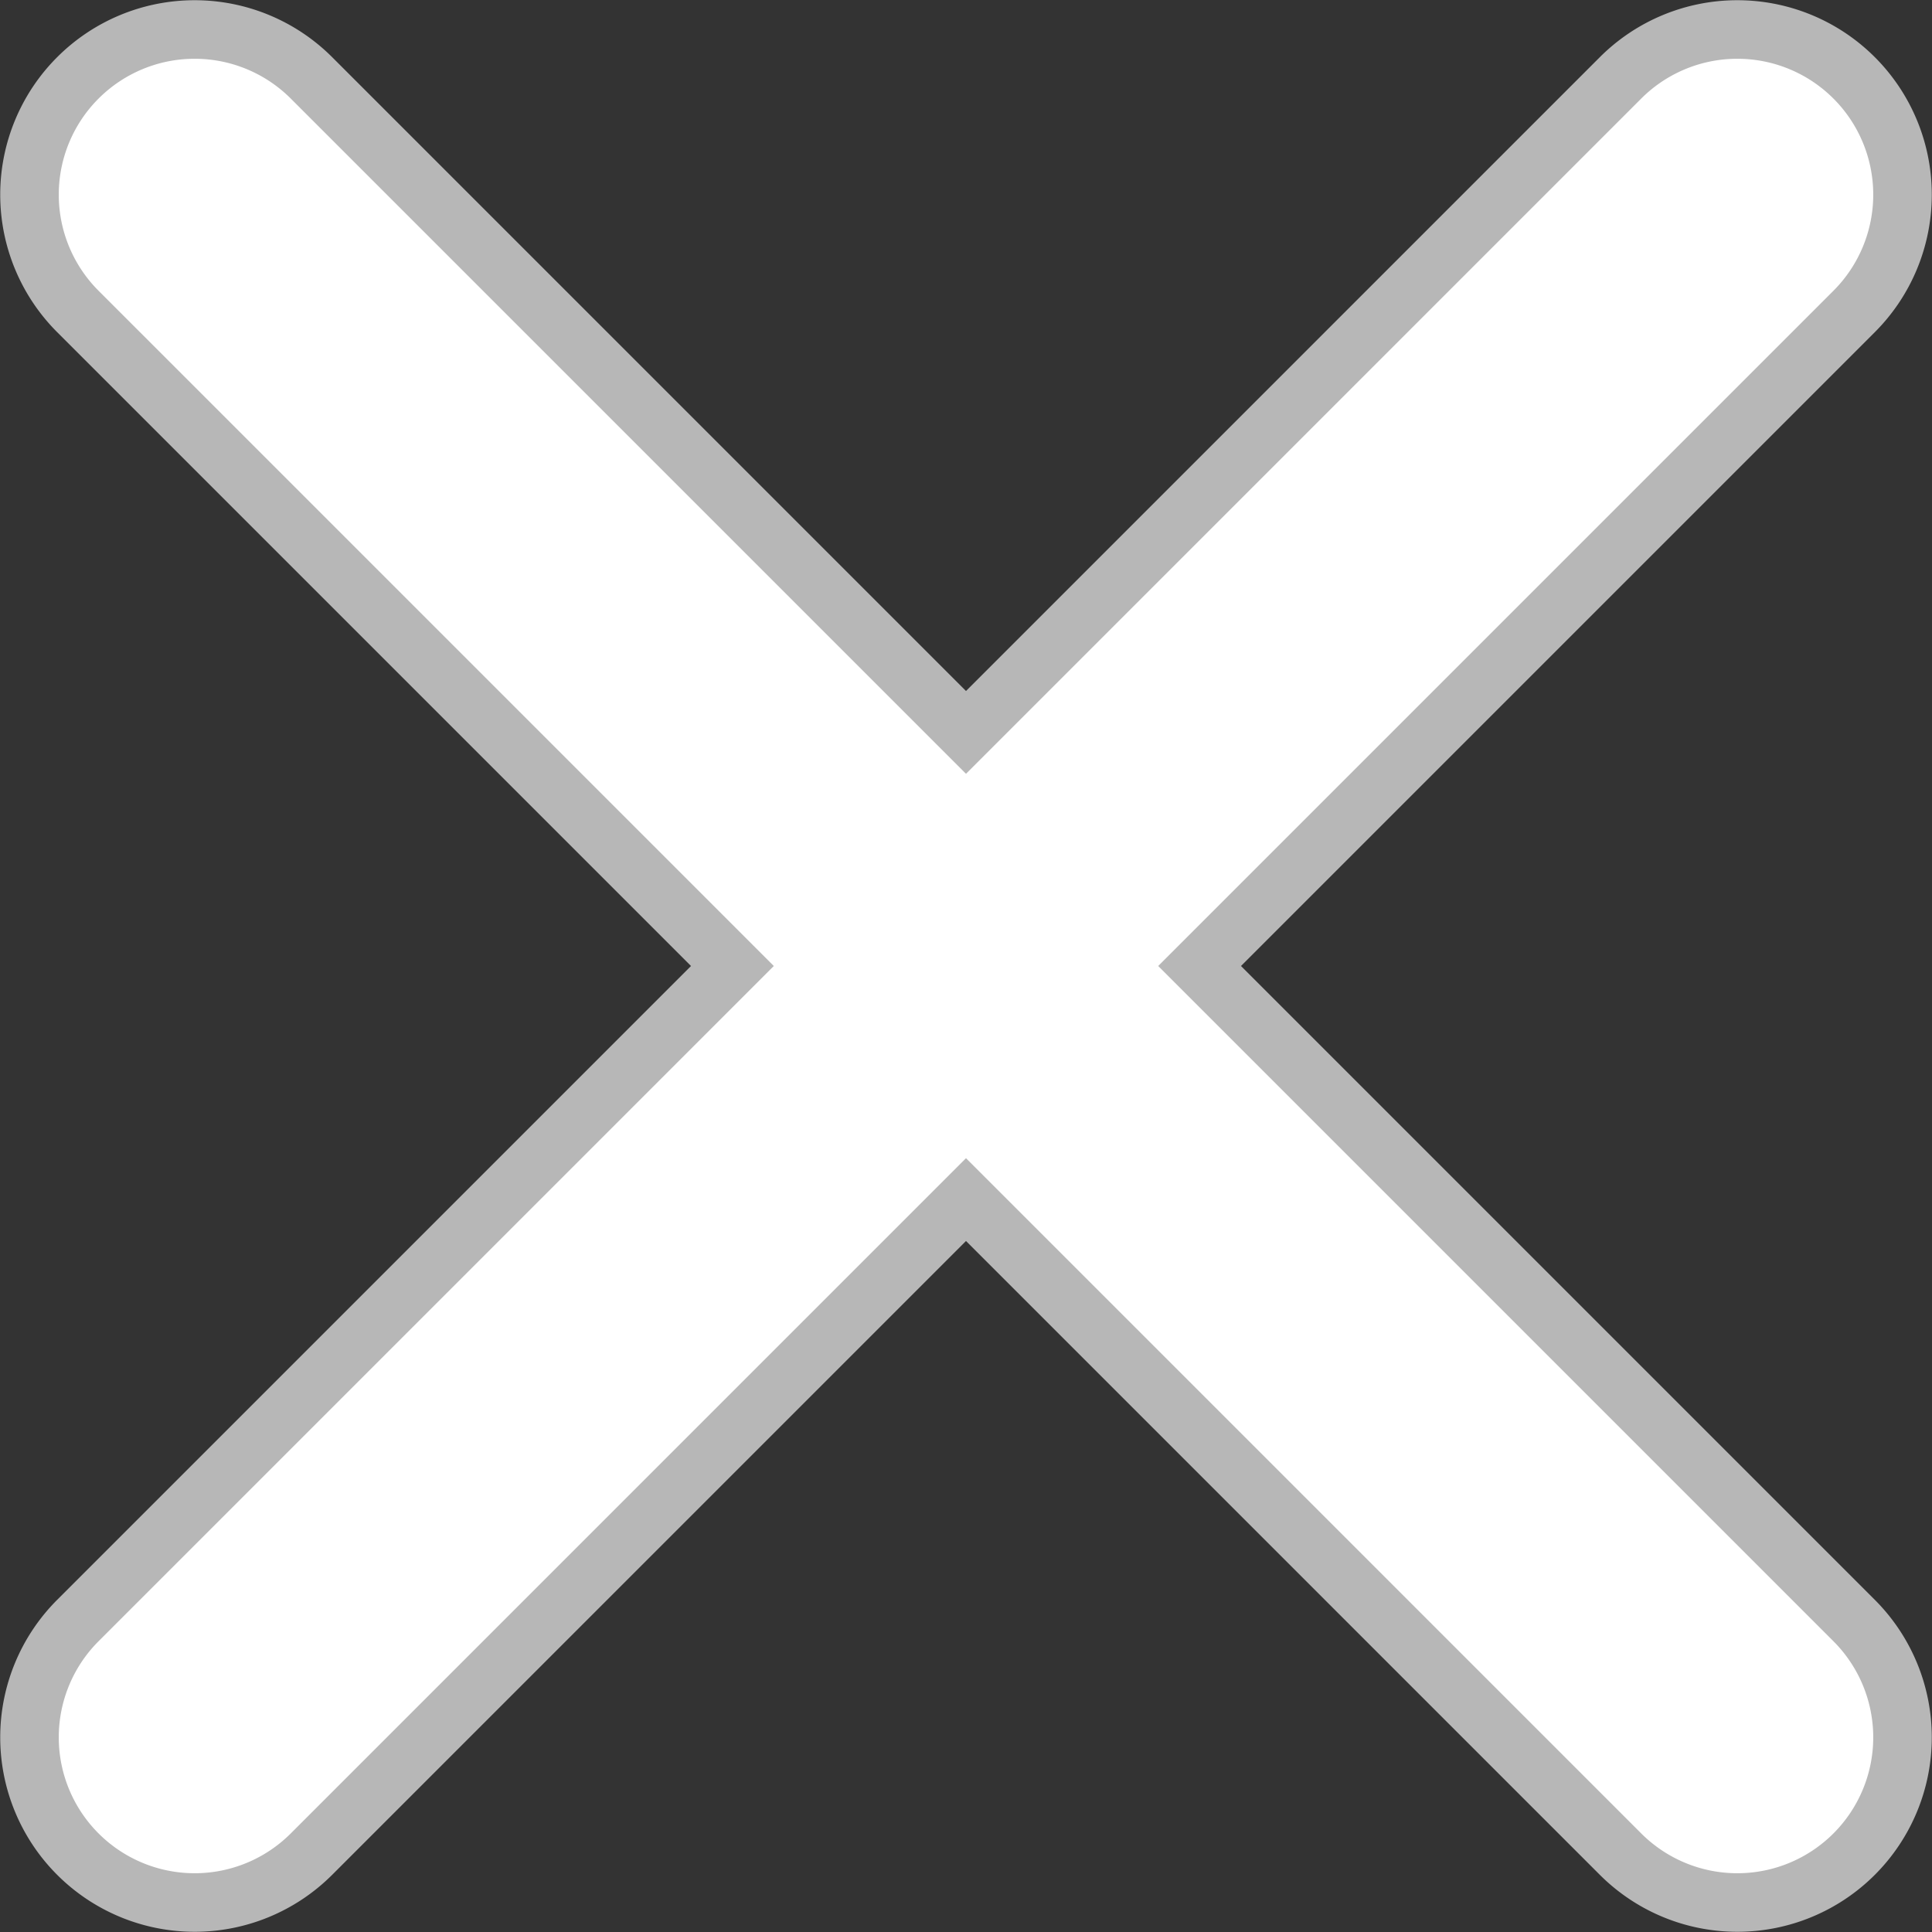<svg xmlns="http://www.w3.org/2000/svg" width="33" height="33" viewBox="0 0 33 33">
  <rect x="0" y="0" width="33" height="33" fill="#333333" stroke="none"/>
  <defs>
    <style>
      .cls-1 {
        fill: #fff;
        stroke: #b7b7b7;
        stroke-width: 1px;
        fill-rule: evenodd;
      }
    </style>
  </defs>
  <path id="close" class="cls-1" d="M1409.17,1058.82L1397.99,1070l11.18,11.18h0a2.821,2.821,0,1,1-3.99,3.99h0L1394,1073.99l-11.18,11.18h0a2.821,2.821,0,1,1-3.99-3.99h0l11.18-11.18-11.18-11.18h0a2.821,2.821,0,1,1,3.99-3.99h0l11.18,11.18,11.18-11.18h0a2.821,2.821,0,1,1,3.99,3.99h0Z" transform="translate(-1377.5 -1053.5)"/>
</svg>
